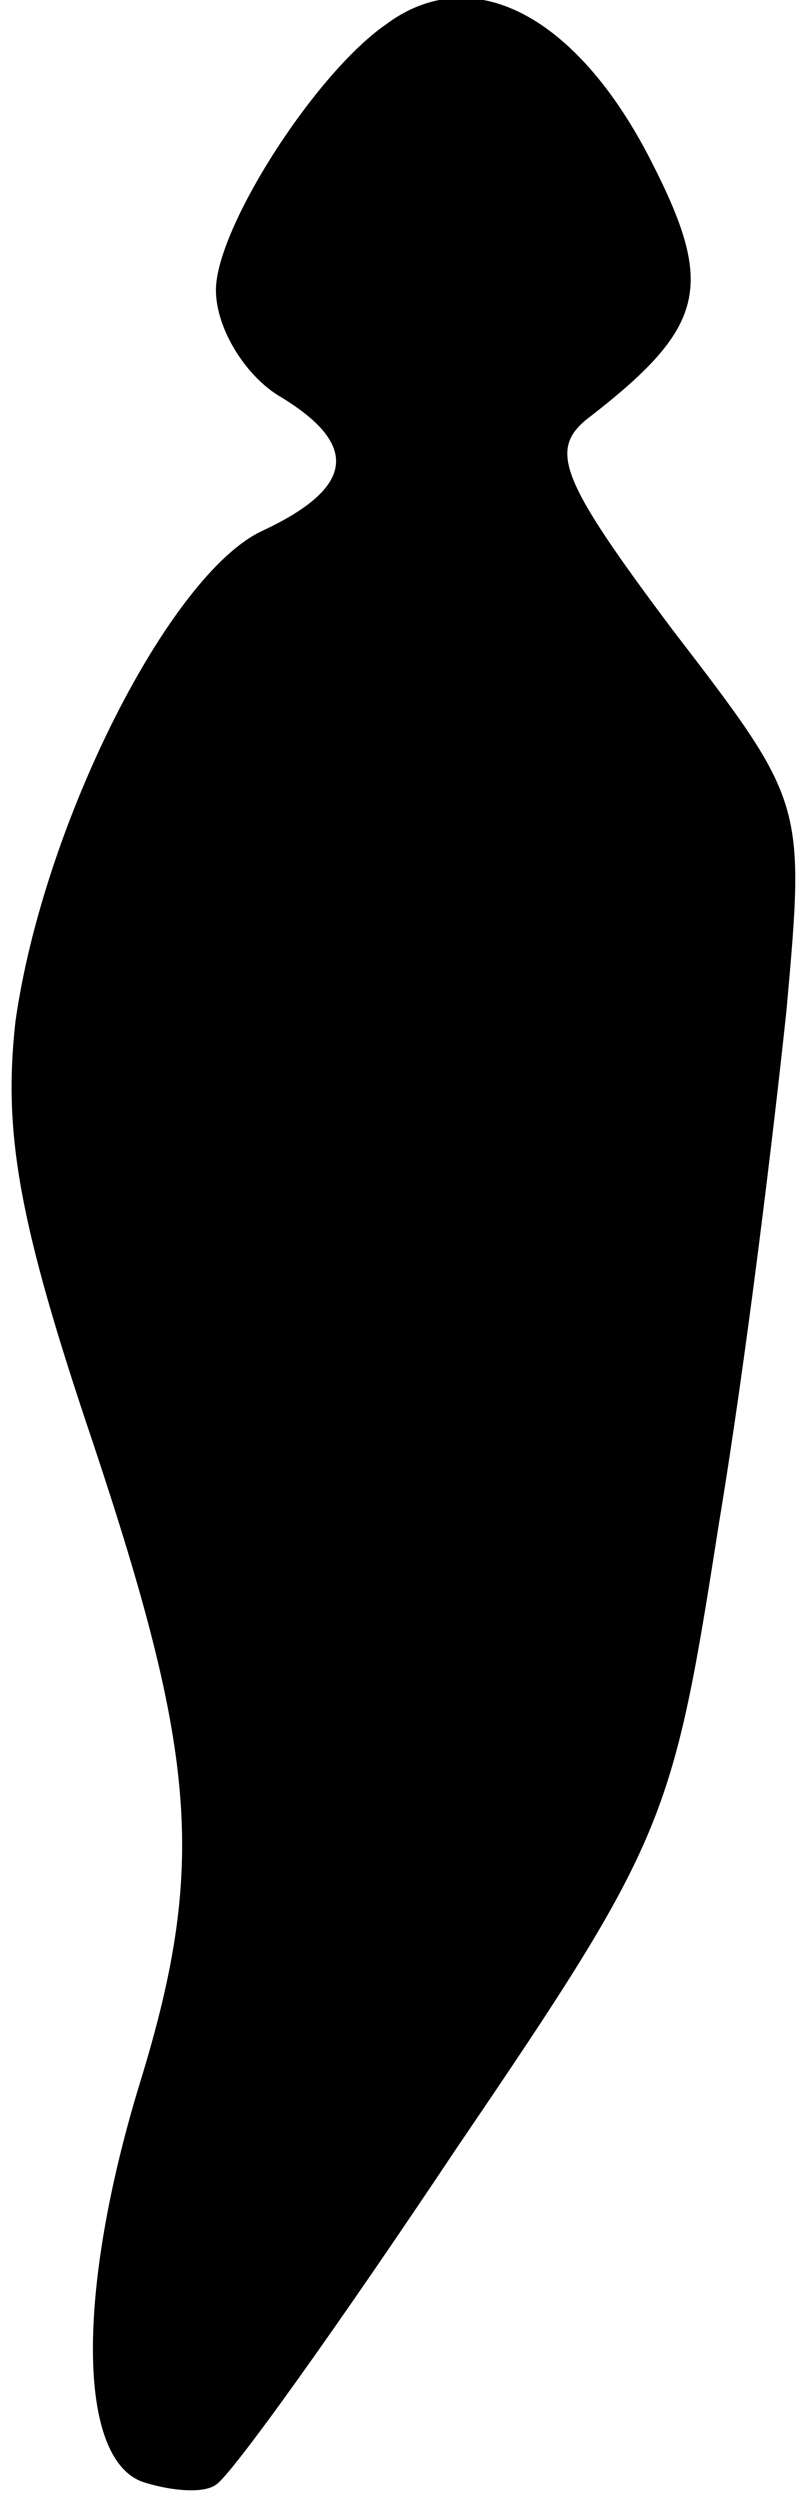 <?xml version="1.0" standalone="no"?>
<!DOCTYPE svg PUBLIC "-//W3C//DTD SVG 20010904//EN"
 "http://www.w3.org/TR/2001/REC-SVG-20010904/DTD/svg10.dtd">
<svg version="1.0" xmlns="http://www.w3.org/2000/svg"
 width="26pt" height="81pt" viewBox="0 0 26 81"
 preserveAspectRatio="xMidYMid meet">
<g transform="translate(0,81) scale(0.1,-0.1)"
fill="#000000" stroke="none">
<path fill="#000000" stroke="none" d="M125 802 c-23 -16 -55 -66 -55 -86 0
-12 9 -27 20 -34 27 -16 25 -30 -5 -44 -30 -14 -71 -95 -80 -159 -4 -36 1 -65
25 -136 34 -102 37 -138 15 -209 -20 -66 -20 -120 1 -128 9 -3 20 -4 24 -1 5
3 40 52 78 109 68 100 70 106 85 202 9 54 18 129 22 167 6 67 6 67 -37 123
-36 48 -40 58 -28 68 39 30 42 43 21 84 -24 47 -58 65 -86 44z"/>
</g>
</svg>

